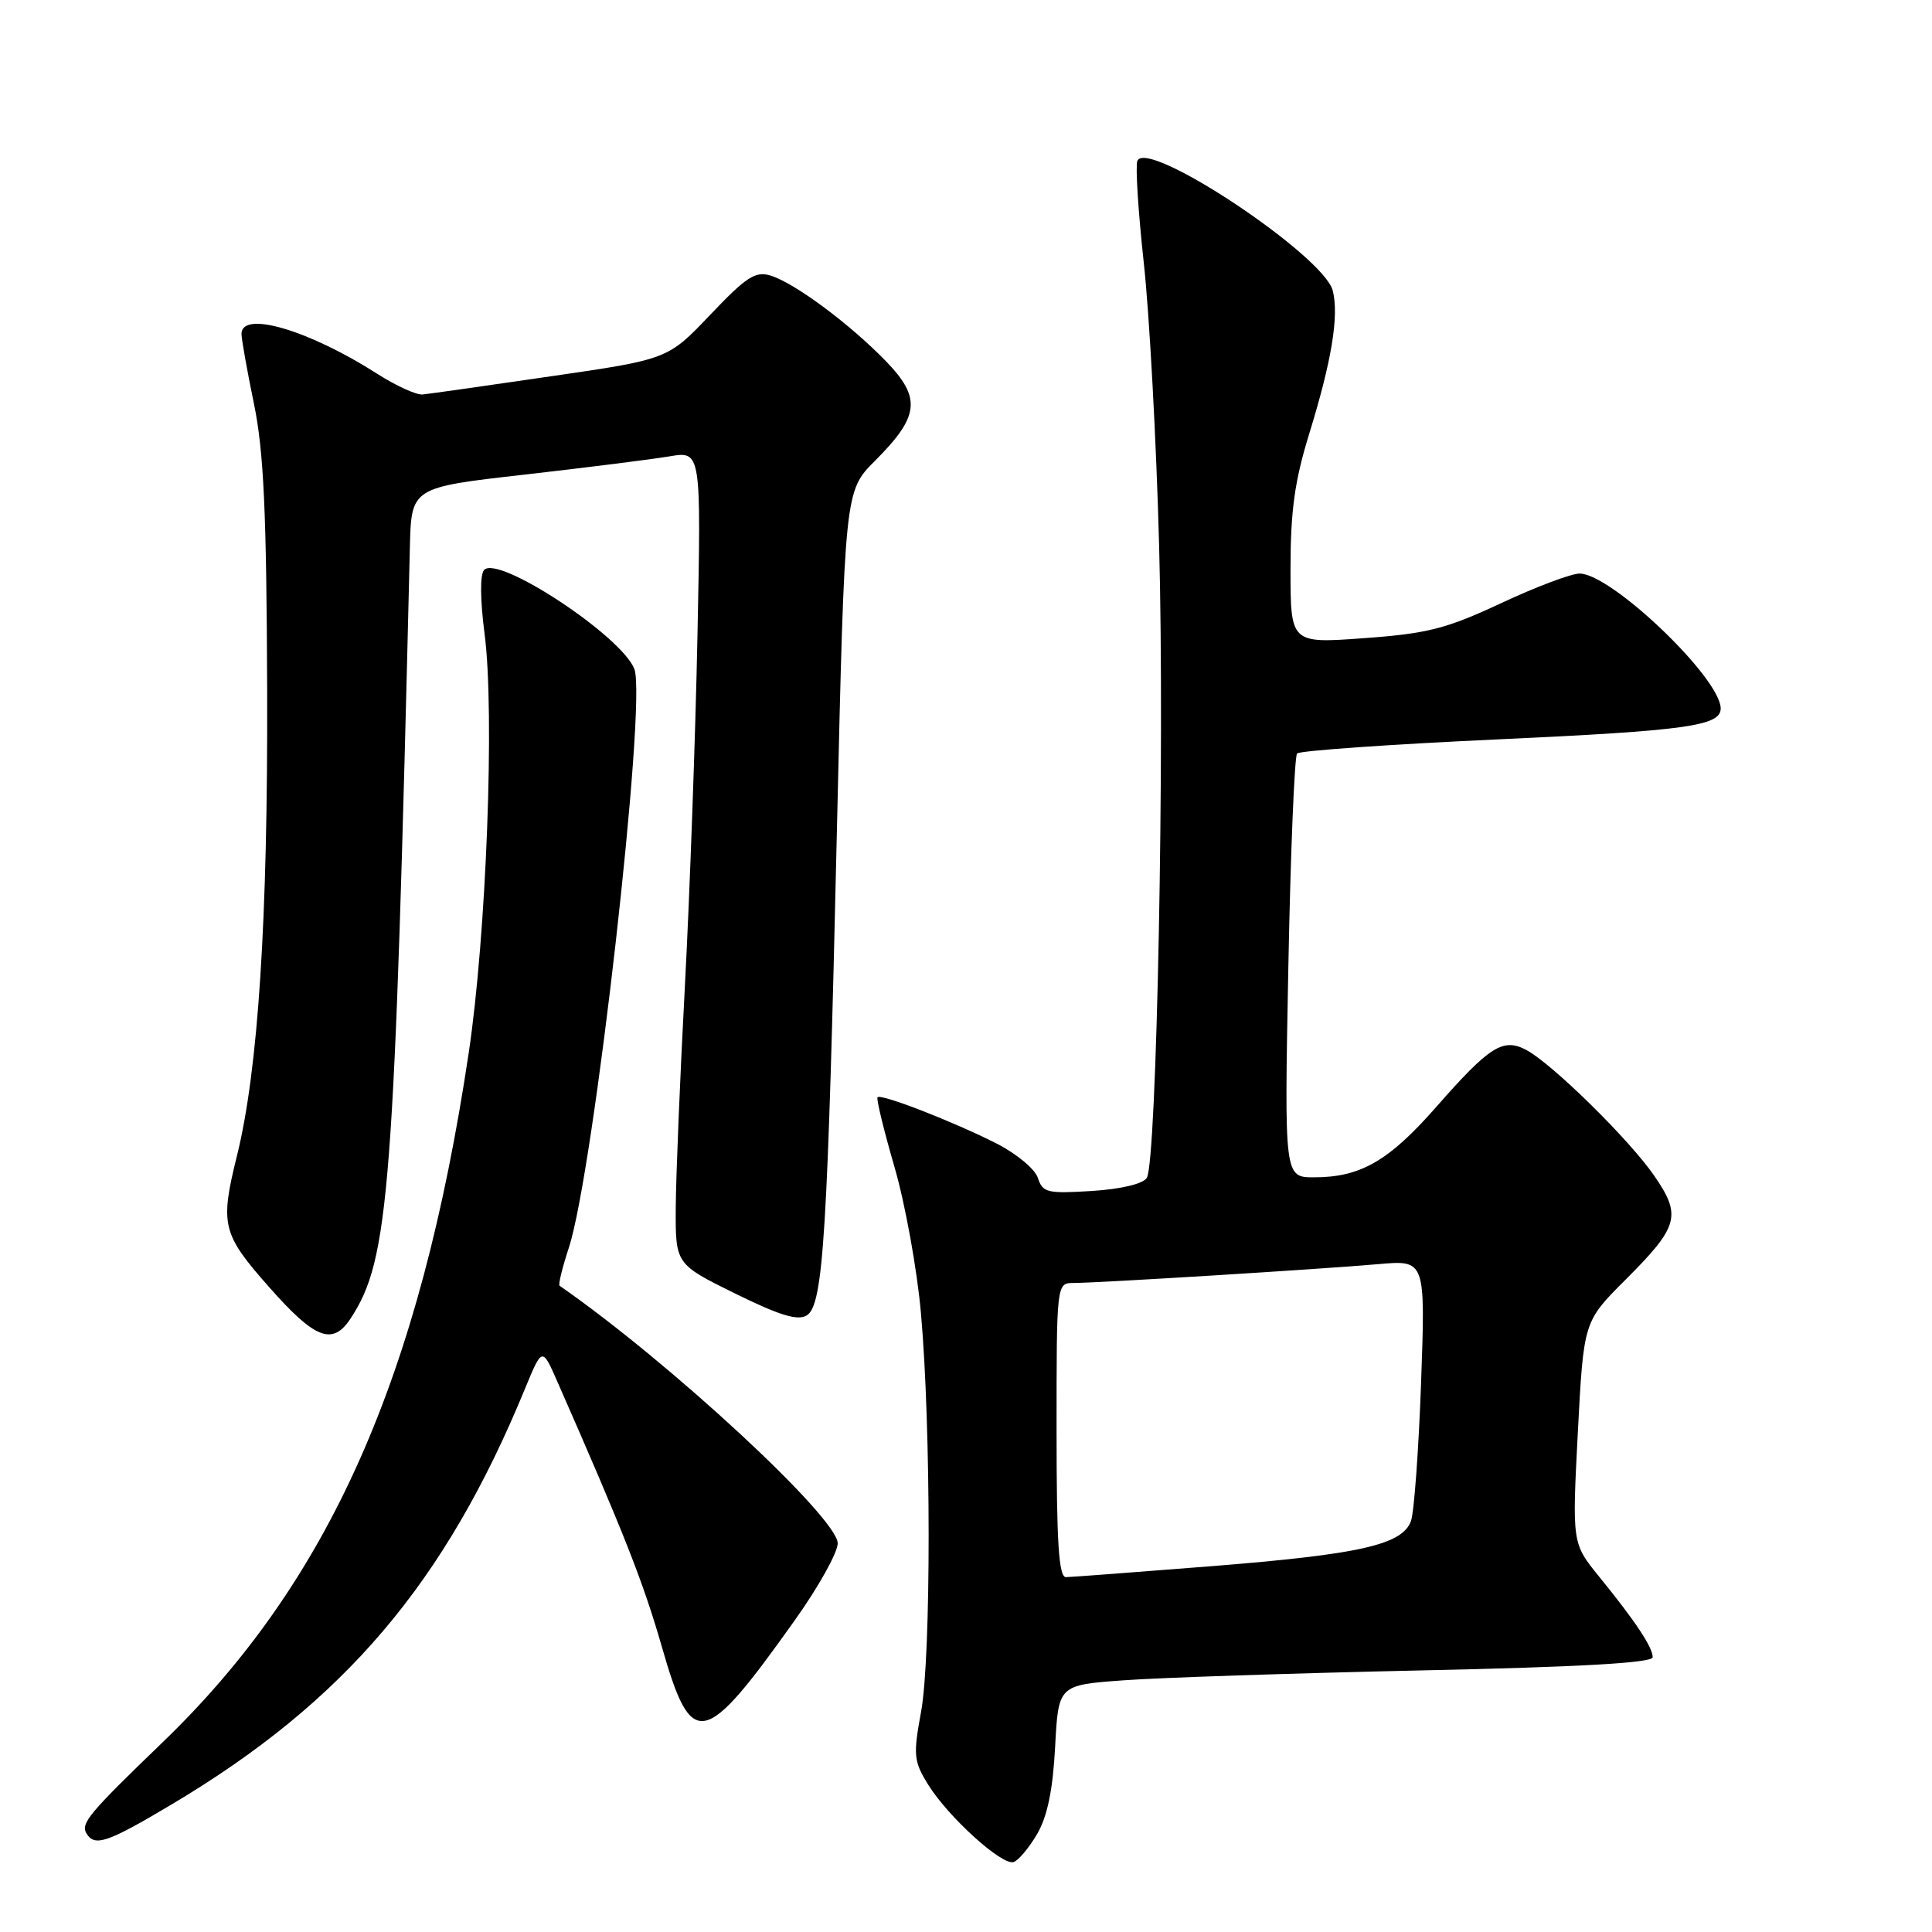 <?xml version="1.0" encoding="UTF-8" standalone="no"?>
<!DOCTYPE svg PUBLIC "-//W3C//DTD SVG 1.1//EN" "http://www.w3.org/Graphics/SVG/1.1/DTD/svg11.dtd" >
<svg xmlns="http://www.w3.org/2000/svg" xmlns:xlink="http://www.w3.org/1999/xlink" version="1.1" viewBox="0 0 256 256">
 <g >
 <path fill="currentColor"
d=" M 137.43 243.01 C 138.78 240.69 139.51 237.17 139.81 231.48 C 140.24 223.28 140.24 223.28 148.87 222.65 C 153.62 222.30 171.34 221.71 188.25 221.34 C 209.35 220.89 219.00 220.34 218.99 219.59 C 218.99 218.27 216.69 214.81 211.90 208.92 C 208.31 204.50 208.31 204.50 209.07 189.81 C 209.84 175.12 209.84 175.12 215.33 169.63 C 222.47 162.49 222.85 161.10 219.18 155.77 C 215.87 150.98 205.69 140.97 202.25 139.13 C 199.17 137.49 197.39 138.61 190.35 146.63 C 184.03 153.84 180.28 156.00 174.12 156.00 C 170.18 156.00 170.18 156.00 170.71 128.25 C 171.00 112.99 171.53 100.20 171.87 99.84 C 172.22 99.47 184.20 98.63 198.50 97.97 C 223.45 96.82 228.00 96.19 228.00 93.88 C 228.00 89.86 213.50 76.00 209.30 76.00 C 208.19 76.00 203.50 77.77 198.89 79.93 C 191.65 83.31 189.17 83.95 180.75 84.56 C 171.00 85.27 171.00 85.27 171.00 75.39 C 171.00 67.69 171.55 63.72 173.47 57.50 C 176.45 47.85 177.44 41.88 176.60 38.52 C 175.42 33.85 151.90 18.22 150.70 21.33 C 150.44 22.02 150.82 28.11 151.56 34.85 C 152.30 41.60 153.22 58.45 153.59 72.31 C 154.34 99.71 153.28 153.93 151.96 156.07 C 151.46 156.87 148.58 157.56 144.67 157.81 C 138.77 158.18 138.15 158.03 137.53 156.09 C 137.15 154.91 134.70 152.87 132.03 151.51 C 126.30 148.61 116.76 144.90 116.28 145.39 C 116.09 145.58 117.10 149.73 118.52 154.62 C 119.94 159.50 121.52 168.22 122.03 174.00 C 123.38 189.20 123.39 219.47 122.05 226.80 C 120.99 232.57 121.07 233.37 122.97 236.45 C 125.63 240.75 132.79 247.24 134.31 246.73 C 134.95 246.52 136.36 244.84 137.43 243.01 Z  M 22.72 239.11 C 45.62 225.48 58.97 209.79 69.57 184.00 C 71.84 178.50 71.84 178.50 73.82 183.00 C 82.64 203.06 85.23 209.62 87.69 218.18 C 91.66 232.03 93.21 231.72 105.38 214.60 C 108.47 210.26 111.00 205.71 111.00 204.50 C 111.00 201.12 88.66 180.43 74.15 170.37 C 73.95 170.24 74.51 167.96 75.38 165.31 C 78.69 155.21 85.73 93.06 84.06 88.66 C 82.41 84.31 66.03 73.50 64.15 75.52 C 63.59 76.11 63.62 79.45 64.21 84.00 C 65.57 94.40 64.45 123.89 62.10 139.56 C 55.67 182.48 43.63 209.59 21.55 230.86 C 11.74 240.32 10.65 241.62 11.47 242.96 C 12.57 244.73 14.22 244.17 22.72 239.11 Z  M 46.46 174.70 C 51.59 166.88 52.26 158.17 54.31 72.54 C 54.50 64.59 54.50 64.59 69.50 62.89 C 77.75 61.95 86.39 60.86 88.71 60.47 C 92.91 59.76 92.91 59.76 92.42 84.13 C 92.15 97.53 91.40 118.40 90.76 130.50 C 90.11 142.60 89.57 155.88 89.54 160.00 C 89.50 167.50 89.50 167.50 97.41 171.40 C 103.32 174.31 105.72 175.04 106.91 174.29 C 109.10 172.91 109.67 163.73 110.90 109.79 C 111.93 65.07 111.93 65.07 115.94 61.06 C 121.85 55.15 122.11 52.73 117.38 47.85 C 112.60 42.92 105.30 37.50 102.12 36.52 C 100.10 35.89 98.90 36.67 94.12 41.70 C 88.50 47.61 88.50 47.61 73.00 49.86 C 64.47 51.11 56.83 52.19 56.00 52.27 C 55.17 52.35 52.50 51.13 50.05 49.57 C 40.93 43.73 32.00 41.10 32.00 44.25 C 32.00 44.94 32.74 49.10 33.65 53.50 C 34.95 59.81 35.32 67.84 35.40 91.50 C 35.50 121.91 34.21 141.79 31.40 153.14 C 29.13 162.31 29.42 163.49 35.68 170.57 C 41.76 177.46 44.07 178.34 46.46 174.70 Z  M 140.00 189.50 C 140.00 170.00 140.00 170.00 142.27 170.00 C 145.45 170.00 175.23 168.16 182.69 167.50 C 188.88 166.96 188.88 166.96 188.30 183.23 C 187.98 192.18 187.37 200.42 186.96 201.55 C 185.80 204.70 180.19 205.96 160.50 207.53 C 150.60 208.31 141.94 208.97 141.25 208.98 C 140.29 208.99 140.00 204.45 140.00 189.50 Z "/>
</g>
</svg>